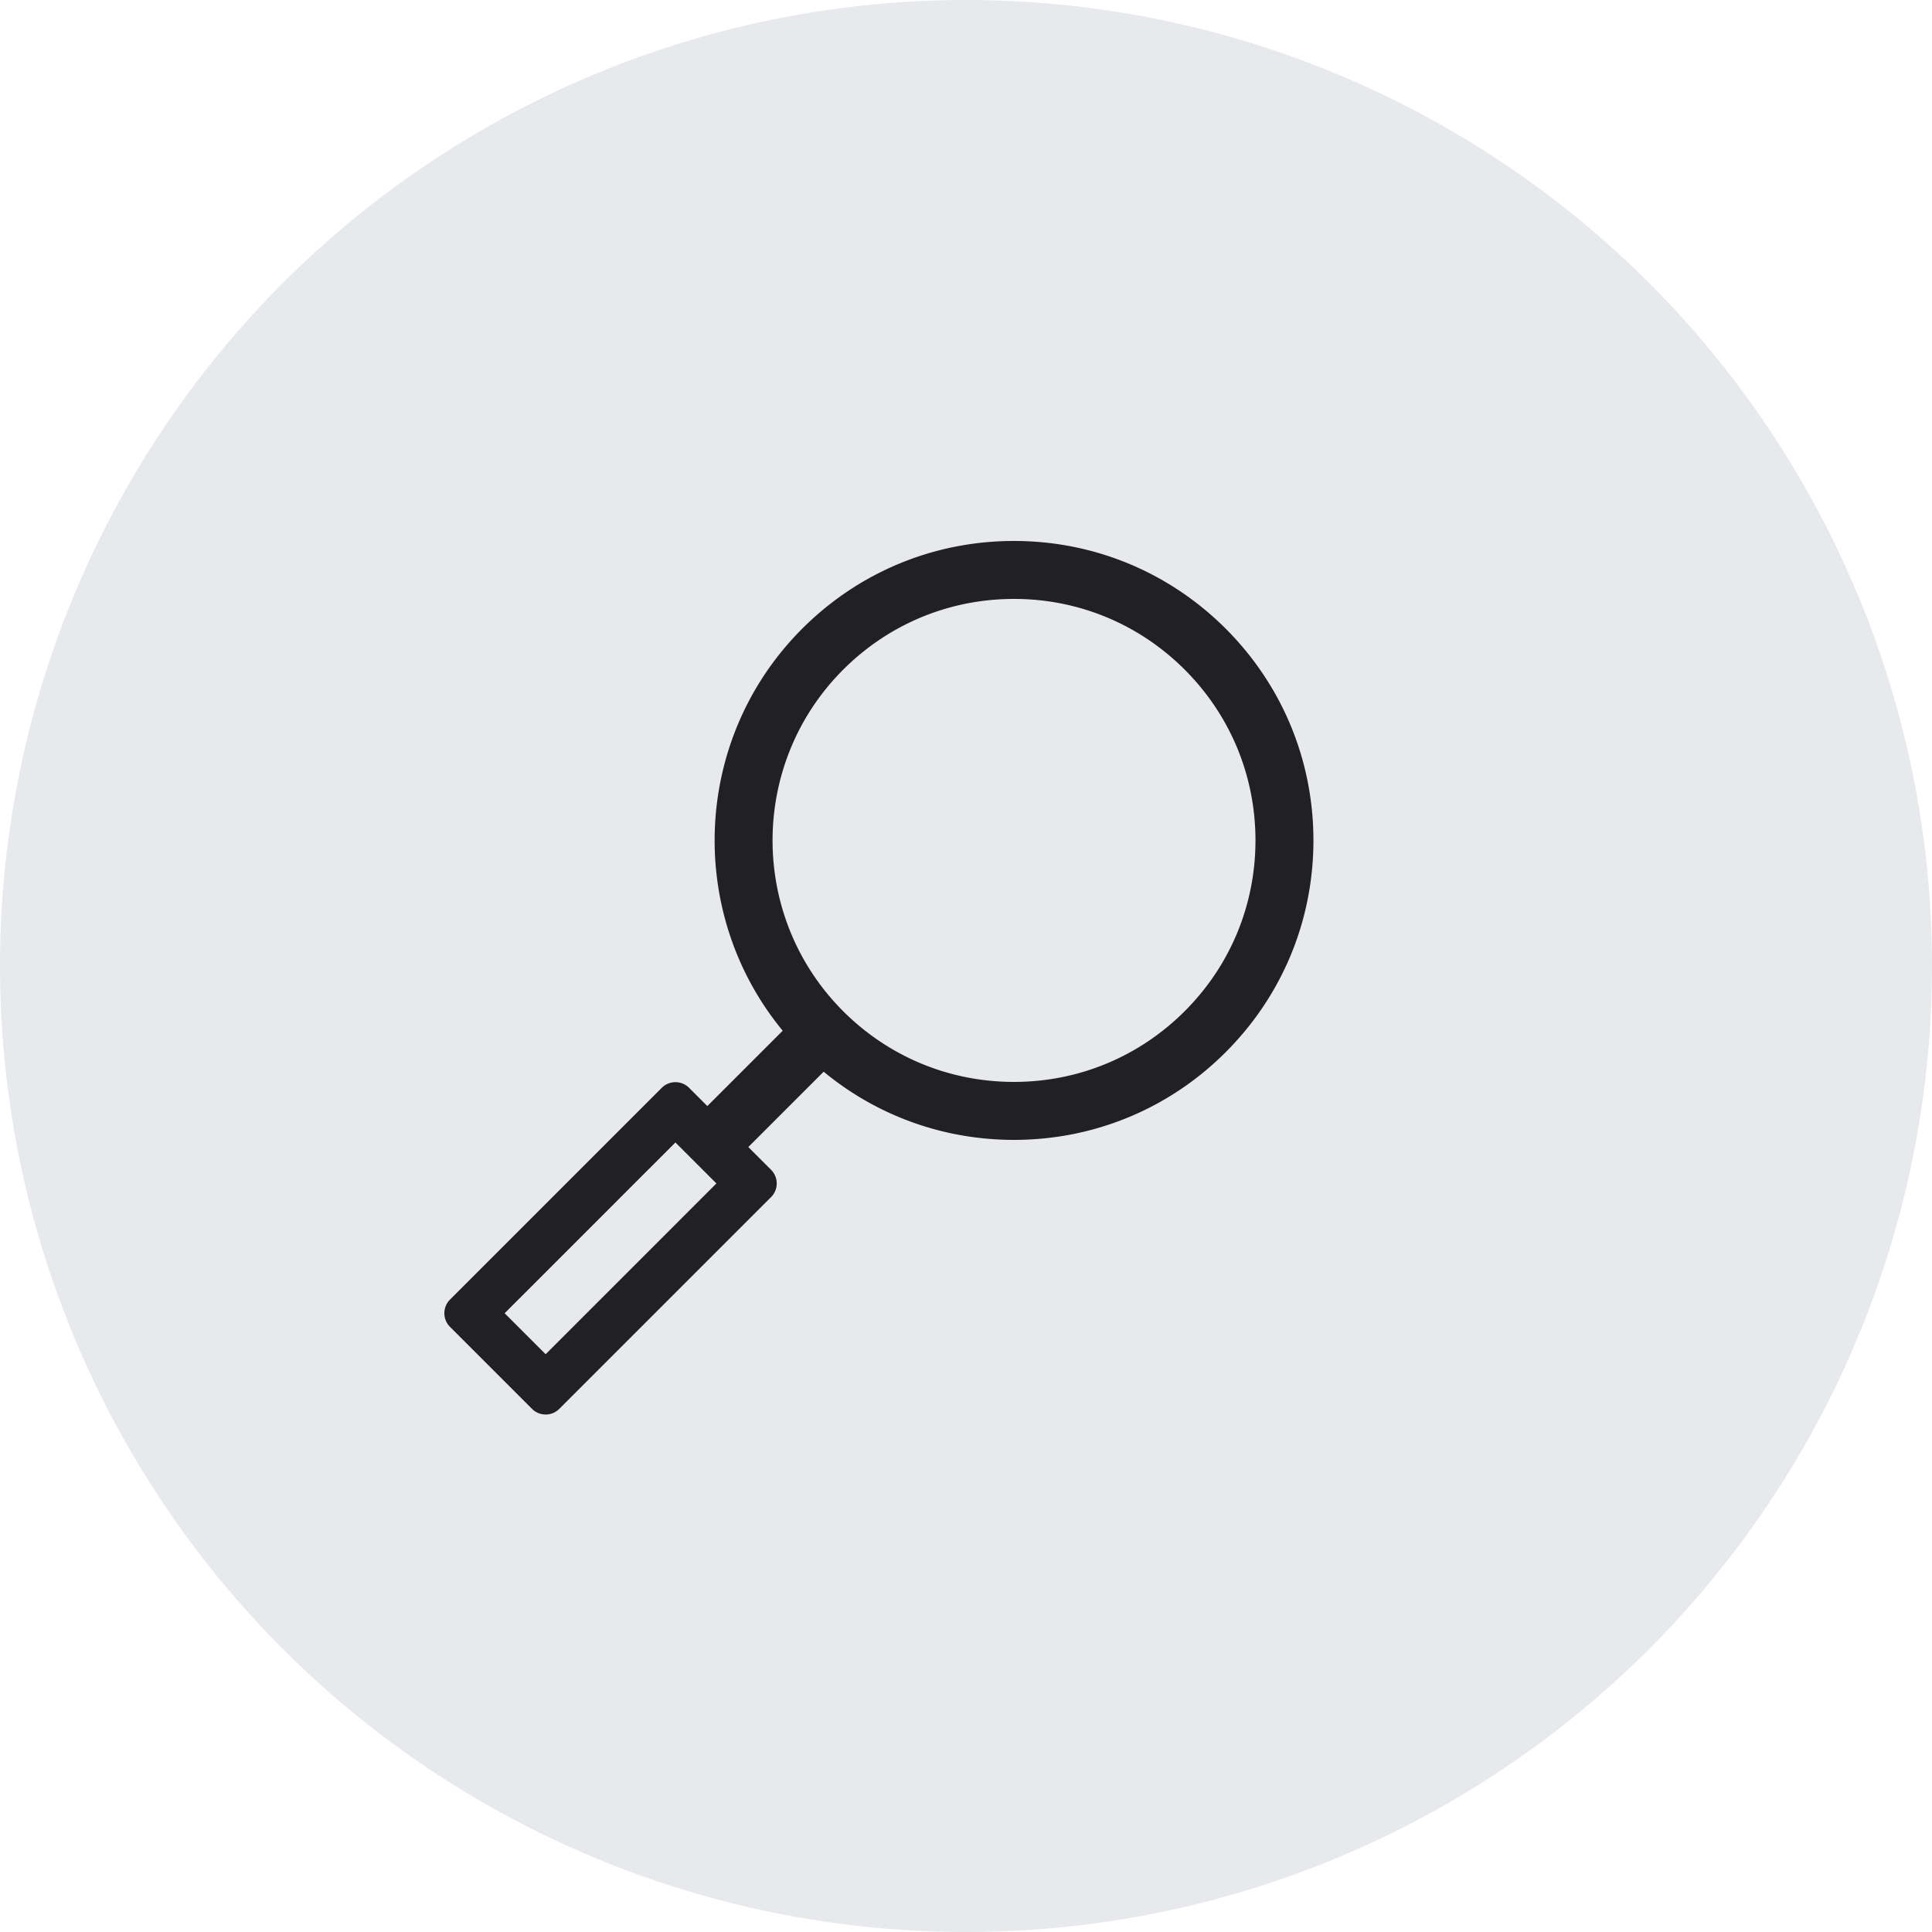 <svg viewBox="0 0 200 200" xmlns="http://www.w3.org/2000/svg" xmlns:xlink= "http://www.w3.org/1999/xlink">
  <g fill="none" fillRule="evenodd">
    <circle fill="#E7E9ED" cx="100" cy="100" r="100" />
    <path d="M104.965 56c8.281 0 16.062 3.227 21.922 9.082 5.852 5.855 9.078 13.641 9.078 21.918 0 8.281-3.226 16.066-9.082 21.922-5.855 5.856-13.64 9.078-21.918 9.078-7.273 0-14.163-2.489-19.7-7.058l-7.8 7.799 2.355 2.355a2 2 0 010 2.828l-21.92 21.92a2 2 0 01-2.829 0l-8.485-8.485a2 2 0 010-2.828l21.92-21.92a2 2 0 012.829 0l1.888 1.888 7.801-7.8C71 94.534 71.673 76.453 83.044 65.082 88.898 59.227 96.683 56 104.964 56zM69.92 118.267l-17.678 17.678 4.243 4.243 17.677-17.678-4.242-4.243zM104.965 62V62c-6.675 0-12.957 2.602-17.68 7.324-9.746 9.746-9.746 25.61 0 35.355 4.723 4.72 11 7.32 17.68 7.32 6.676 0 12.953-2.601 17.676-7.324 4.723-4.718 7.325-10.996 7.325-17.676 0-6.68-2.602-12.953-7.325-17.676-4.722-4.722-11-7.324-17.676-7.324z" fill="#202025" fillOpacity=".45" />
  </g>
</svg>